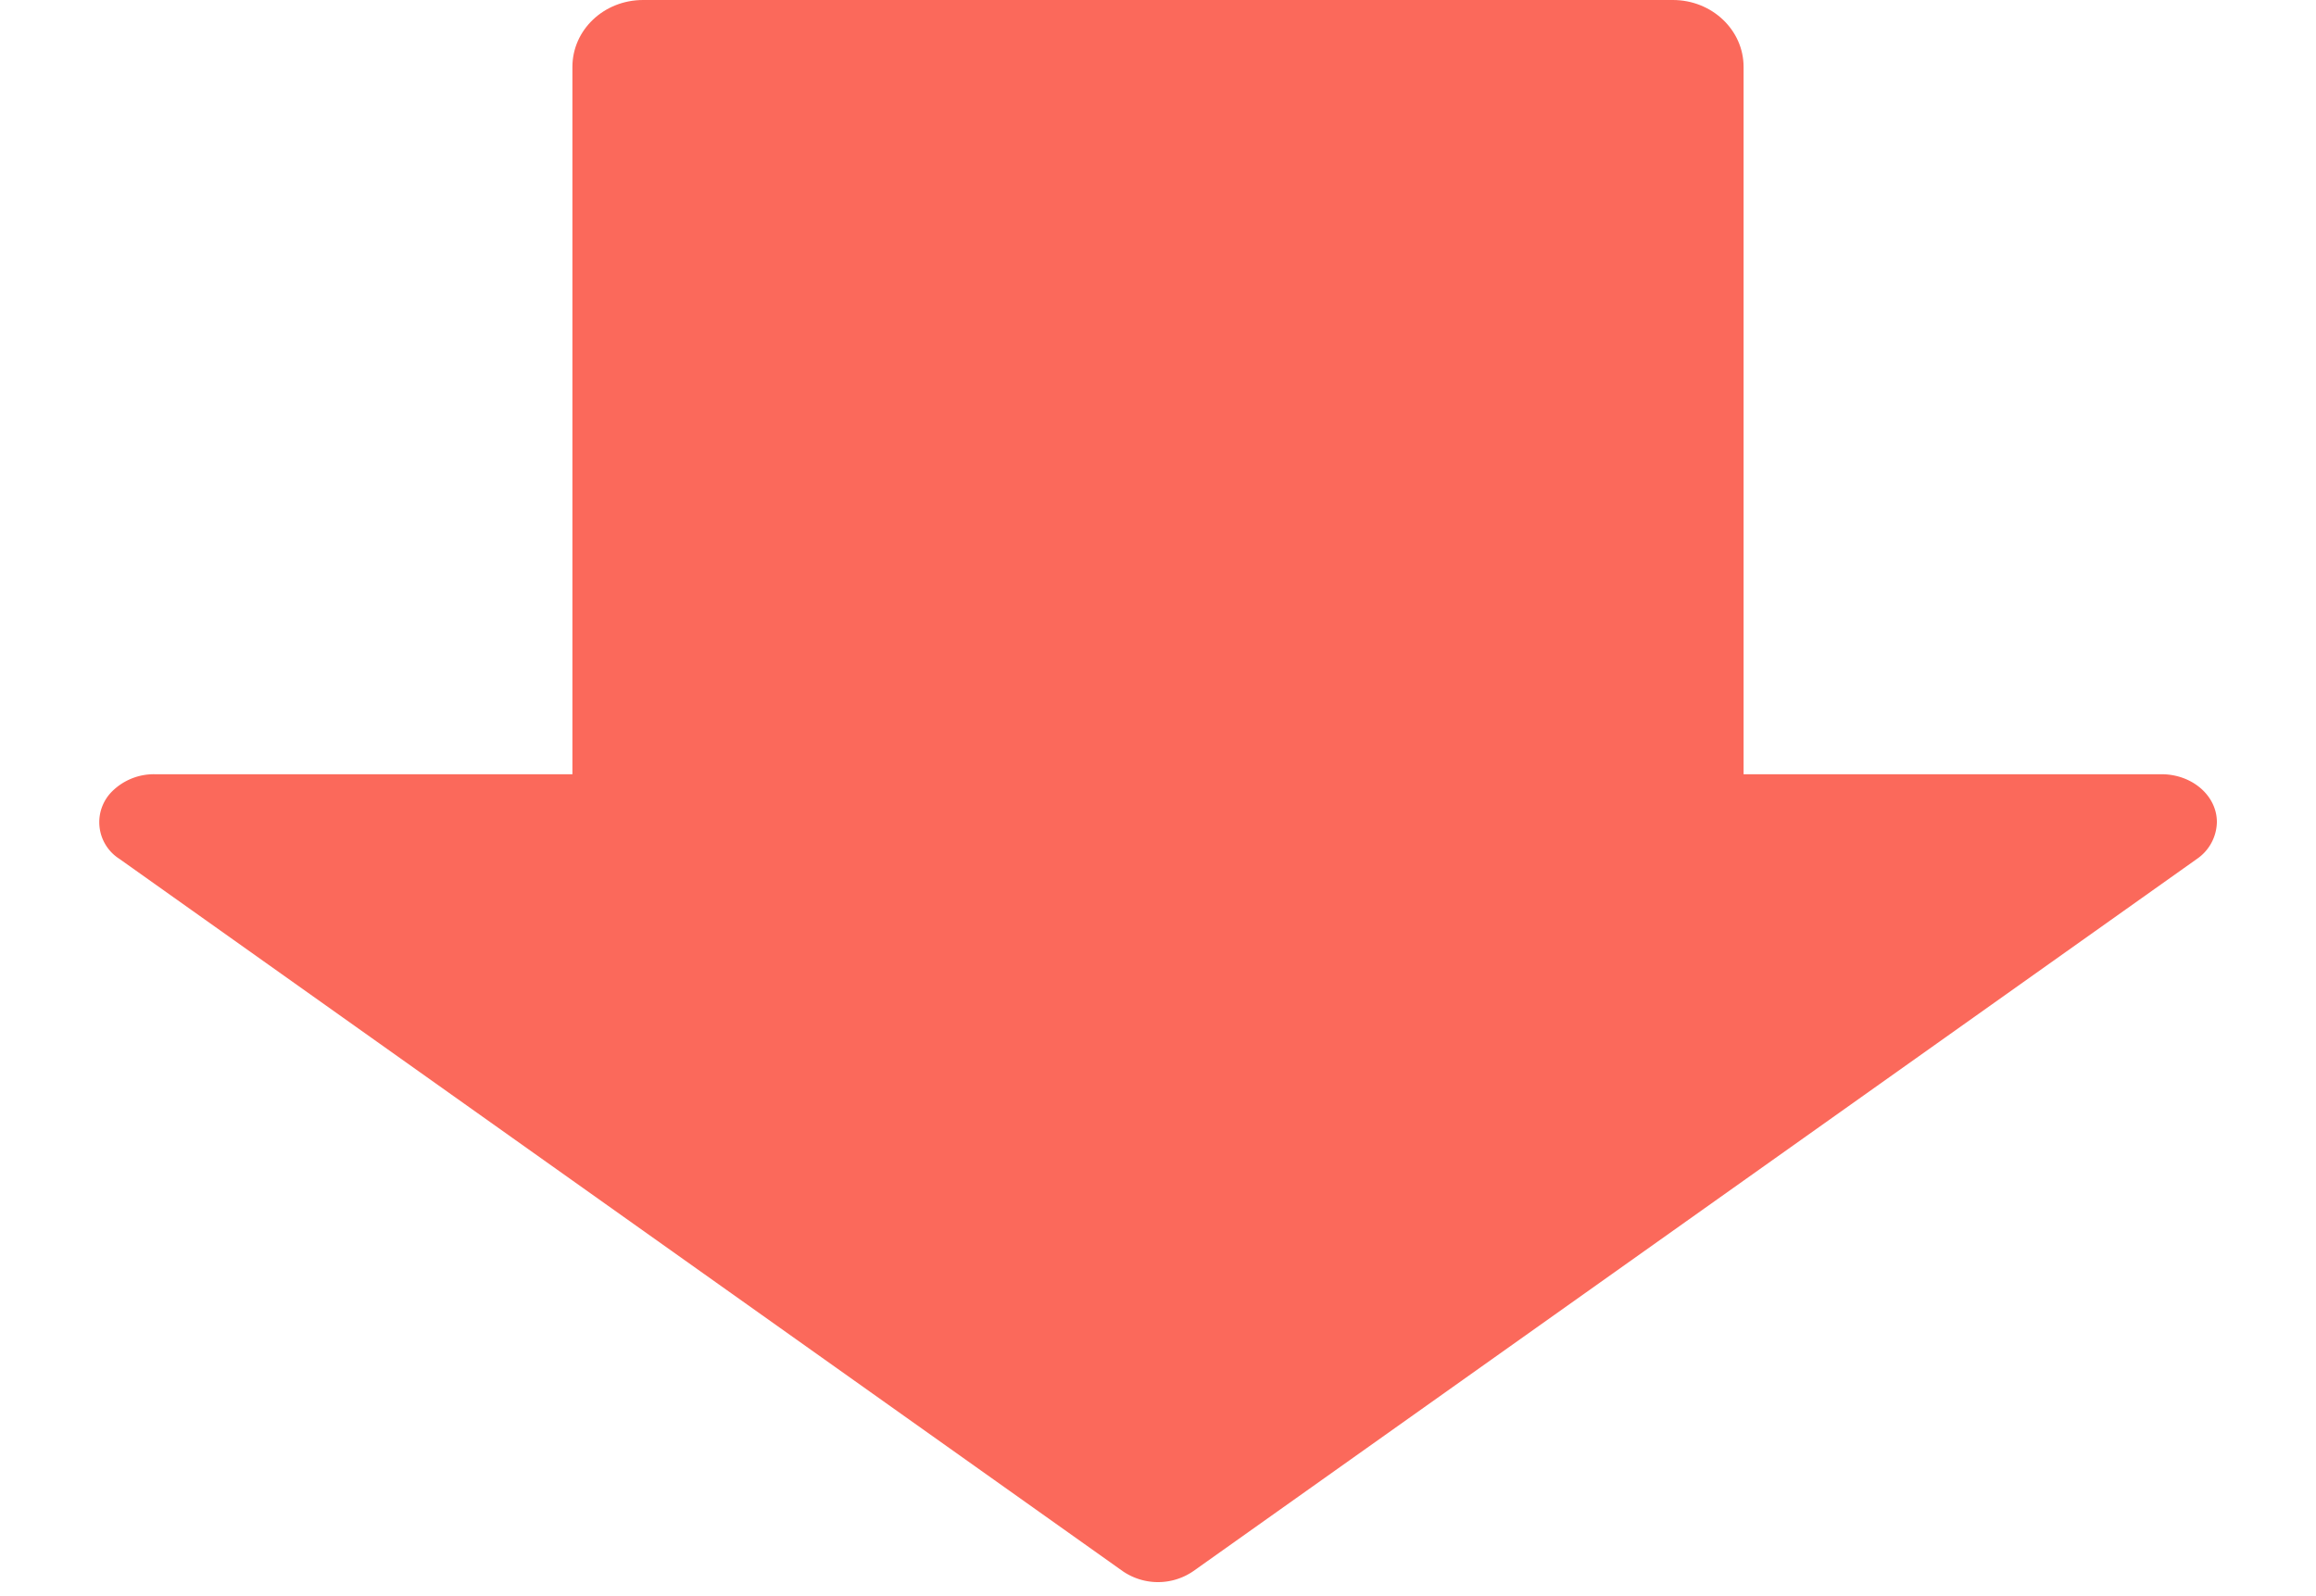 <svg id="Layer_1" data-name="Layer 1" xmlns="http://www.w3.org/2000/svg" xmlns:xlink="http://www.w3.org/1999/xlink" viewBox="0 0 349.05 240.6"><defs><style>.cls-1{fill:none;}.cls-2{clip-path:url(#clip-path);}.cls-3{fill:#fb695b;}</style><clipPath id="clip-path"><rect class="cls-1" width="349.05" height="240.6"/></clipPath></defs><g class="cls-2"><g id="a"><path class="cls-3" d="M96.92,0H252.13c5.88,0,10.65,4.52,10.65,10.08V116.7c0,5.57-4.77,10.08-10.65,10.08H96.92c-5.88,0-10.65-4.51-10.65-10.08V10.08C86.27,4.52,91,0,96.92,0Z"/><path class="cls-3" d="M179.83,236.83a9.39,9.39,0,0,1-10.61,0L18,129.46a6.55,6.55,0,0,1-1.14-10.14,8.94,8.94,0,0,1,6.45-2.62H325.76c4.61,0,8.35,3.22,8.35,7.2a6.87,6.87,0,0,1-3,5.56Z"/></g></g></svg>